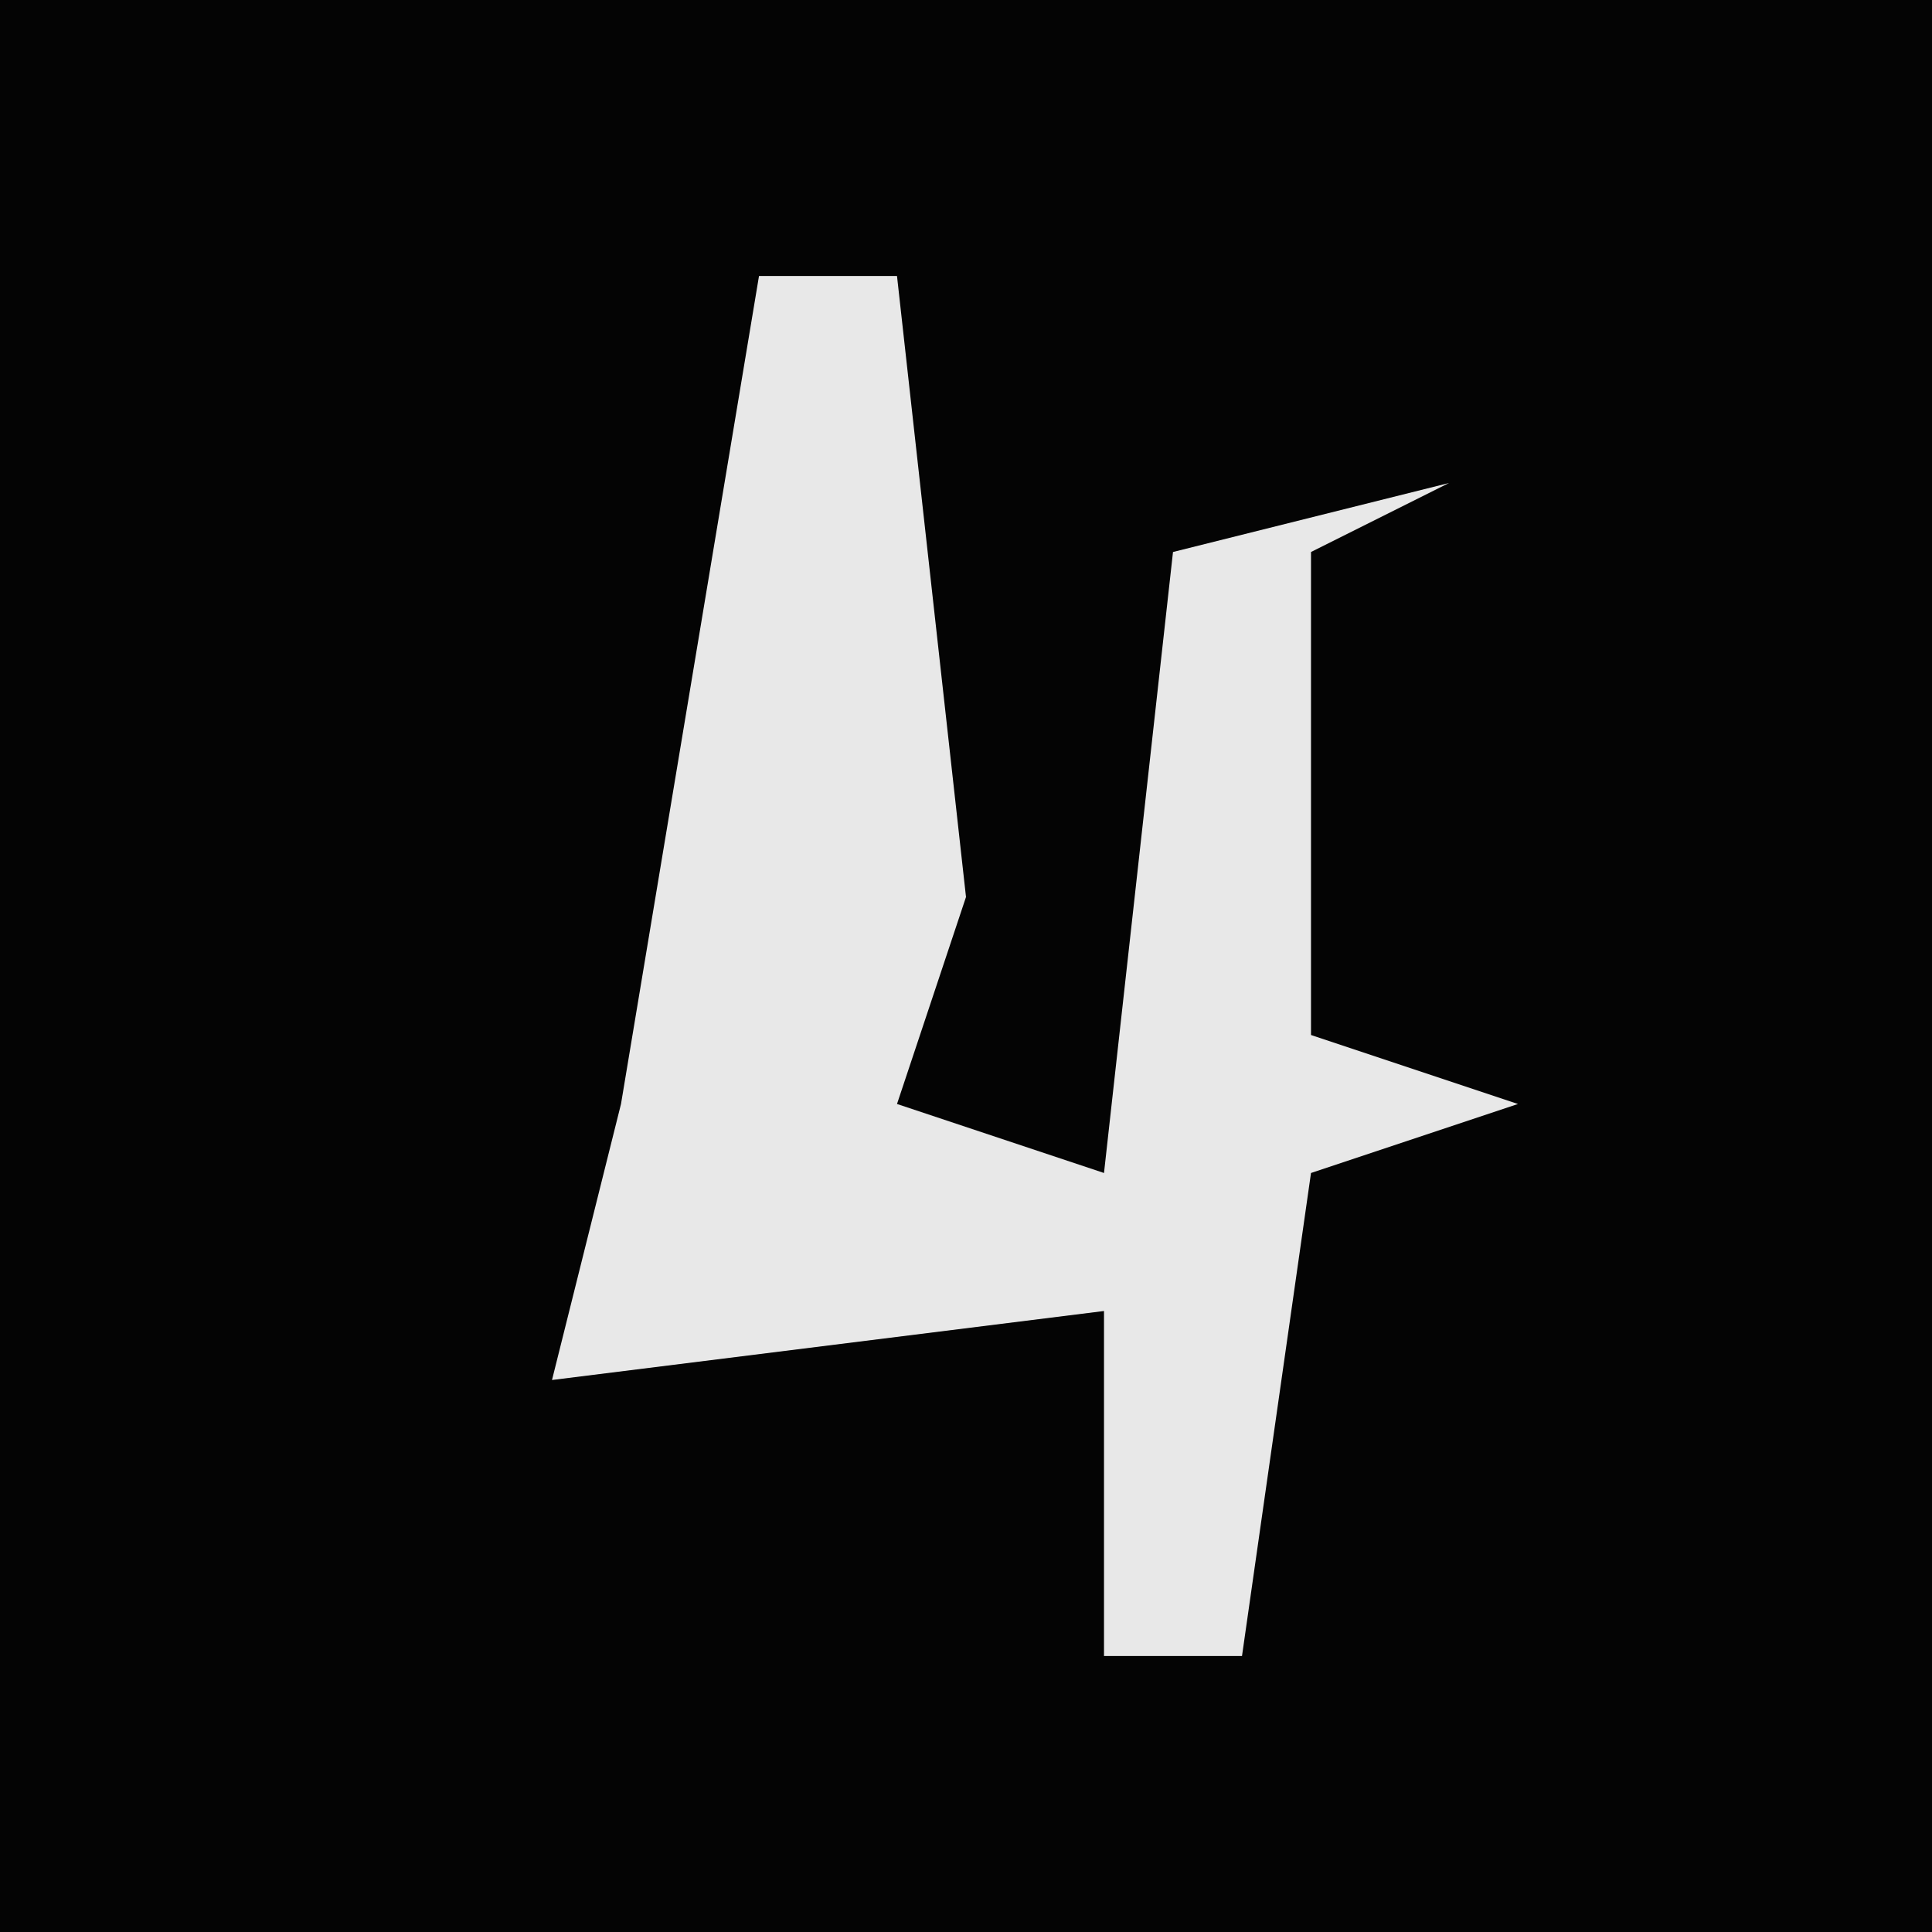 <?xml version="1.0" encoding="UTF-8"?>
<svg version="1.1" xmlns="http://www.w3.org/2000/svg" width="28" height="28">
<path d="M0,0 L28,0 L28,28 L0,28 Z " fill="#040404" transform="translate(0,0)"/>
<path d="M0,0 L2,0 L3,9 L2,12 L5,13 L6,4 L10,3 L8,4 L8,11 L11,12 L8,13 L7,20 L5,20 L5,15 L-3,16 L-2,12 Z " fill="#E8E8E8" transform="translate(11,4)"/>
</svg>
